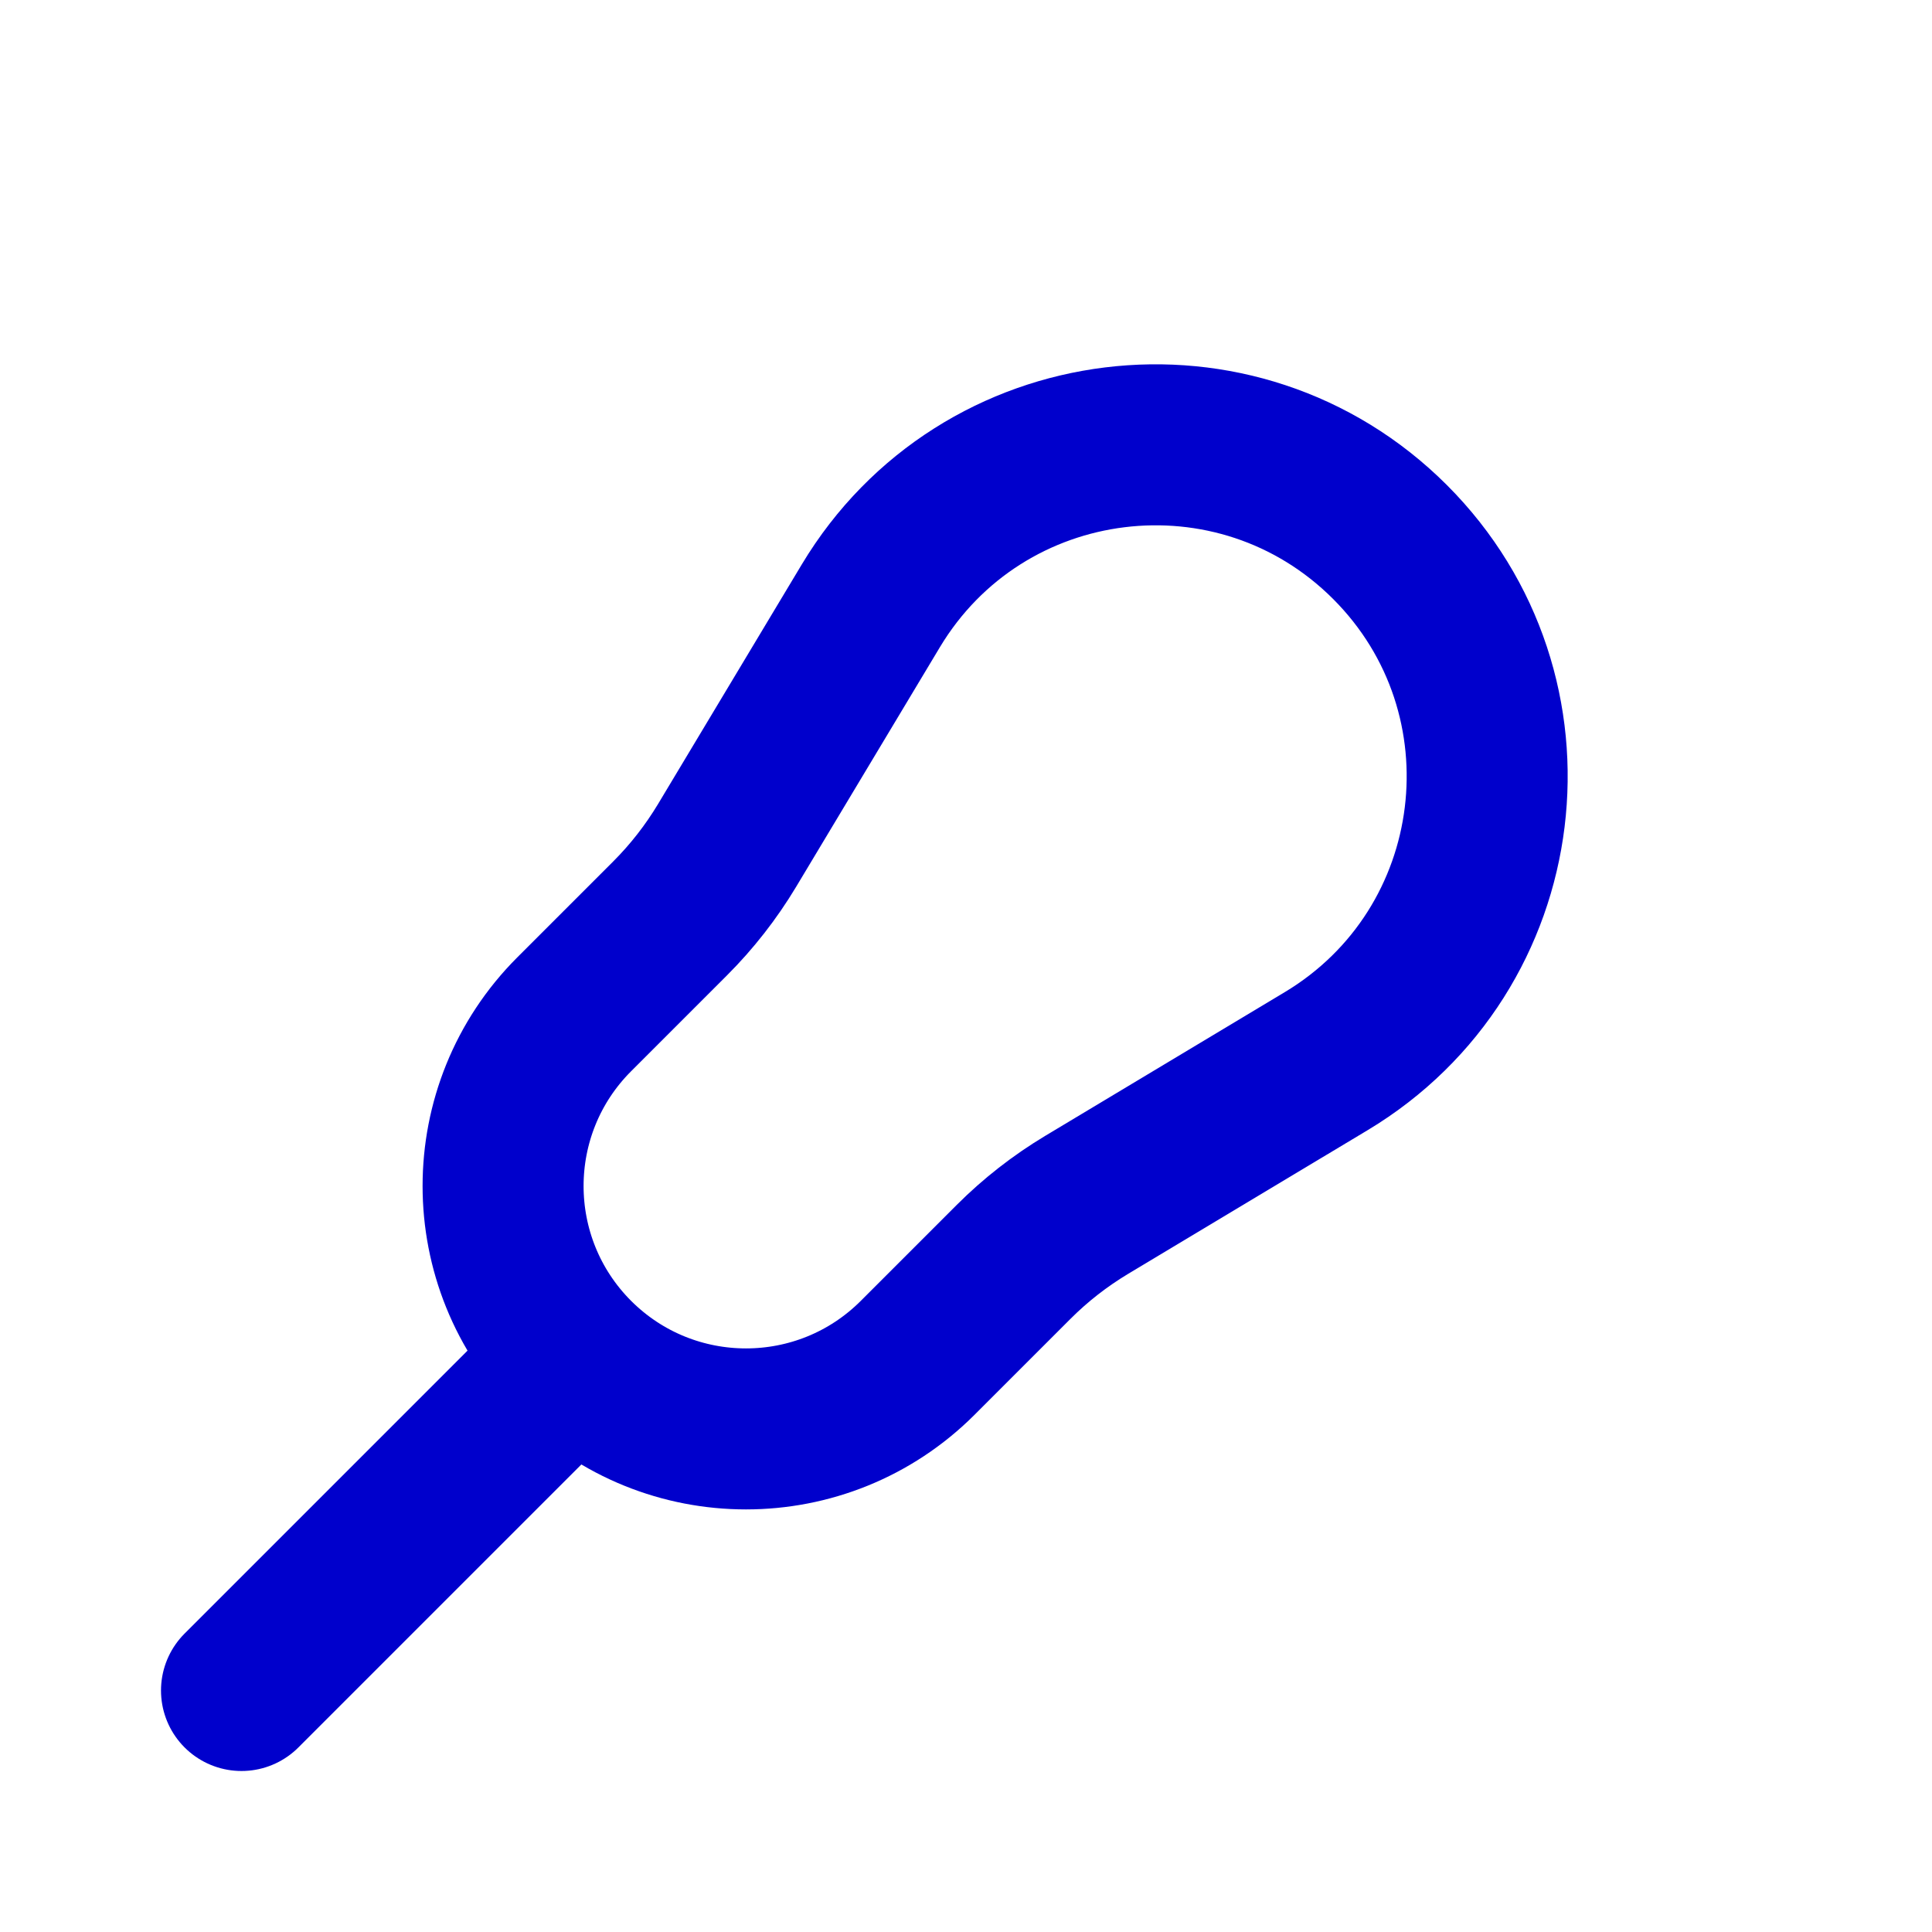 <svg width="24" height="24" viewBox="0 0 24 24" fill="none" xmlns="http://www.w3.org/2000/svg">
<path d="M7 17L3 21M16.473 13.183L13.496 14.969C13.167 15.167 12.863 15.404 12.591 15.676L11.4 16.867C10.222 18.045 8.312 18.045 7.133 16.867C5.955 15.688 5.955 13.778 7.133 12.6L8.324 11.409C8.596 11.137 8.833 10.833 9.031 10.504L10.817 7.527C12.197 5.228 15.37 4.837 17.267 6.733C19.163 8.63 18.772 11.803 16.473 13.183Z" stroke="#0000CC" stroke-width="2" stroke-linecap="round" stroke-linejoin="round"/>
</svg>
